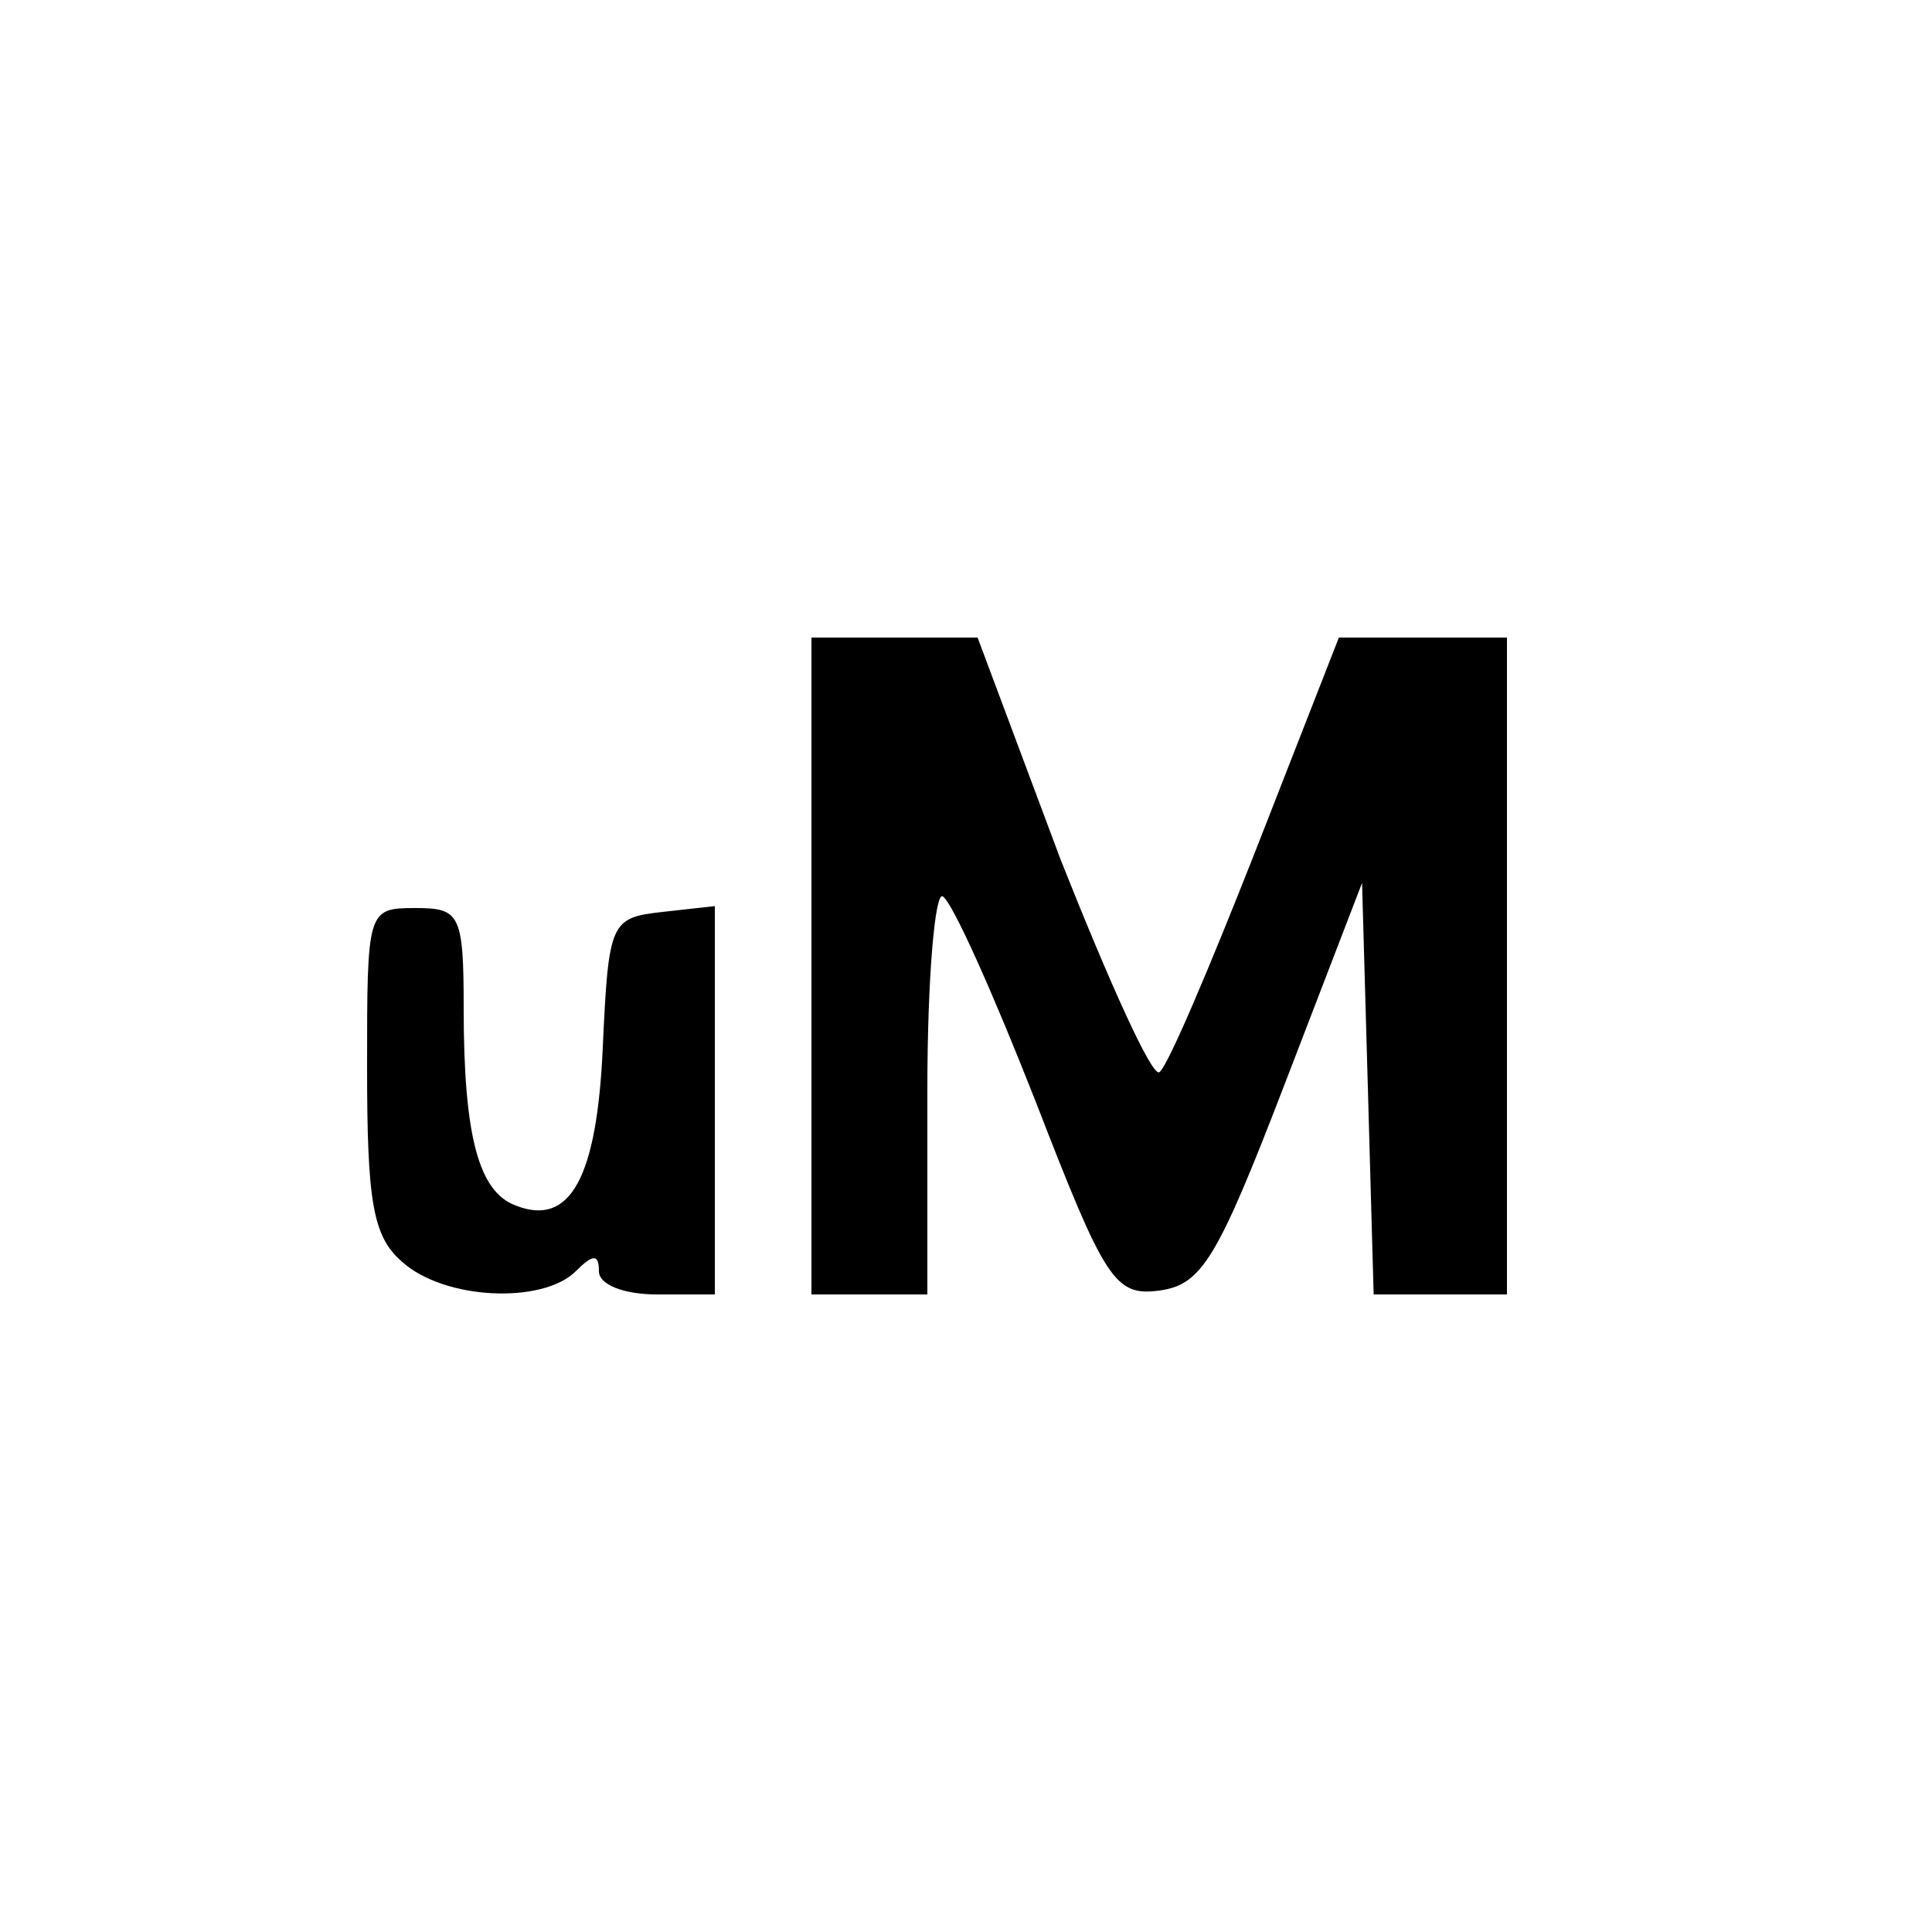 <?xml version="1.0" standalone="no"?>
<!DOCTYPE svg PUBLIC "-//W3C//DTD SVG 20010904//EN"
 "http://www.w3.org/TR/2001/REC-SVG-20010904/DTD/svg10.dtd">
<svg version="1.0" xmlns="http://www.w3.org/2000/svg"
 width="100pt" height="100pt" viewBox="0 0 100 100"
 preserveAspectRatio="xMidYMid meet">
<g transform="translate(0,100) scale(0.1,-0.1)"
fill="#000000" stroke="none">
<path d="M420 500 l0 -170 30 0 30 0 0 106 c0 58 4 103 8 100 5 -3 26 -50 48
-106 36 -93 41 -101 64 -98 22 3 30 16 65 107 l40 104 3 -106 3 -107 34 0 35
0 0 170 0 170 -43 0 -44 0 -43 -110 c-24 -61 -46 -113 -50 -115 -4 -2 -26 47
-51 110 l-43 115 -43 0 -43 0 0 -170z"/>
<path d="M190 447 c0 -69 3 -87 18 -100 22 -20 73 -22 90 -5 9 9 12 9 12 0 0
-7 13 -12 30 -12 l30 0 0 101 0 100 -27 -3 c-27 -3 -28 -5 -31 -70 -3 -68 -17
-93 -45 -82 -19 7 -27 35 -27 102 0 49 -2 52 -25 52 -25 0 -25 -1 -25 -83z"/>
</g>
</svg>

